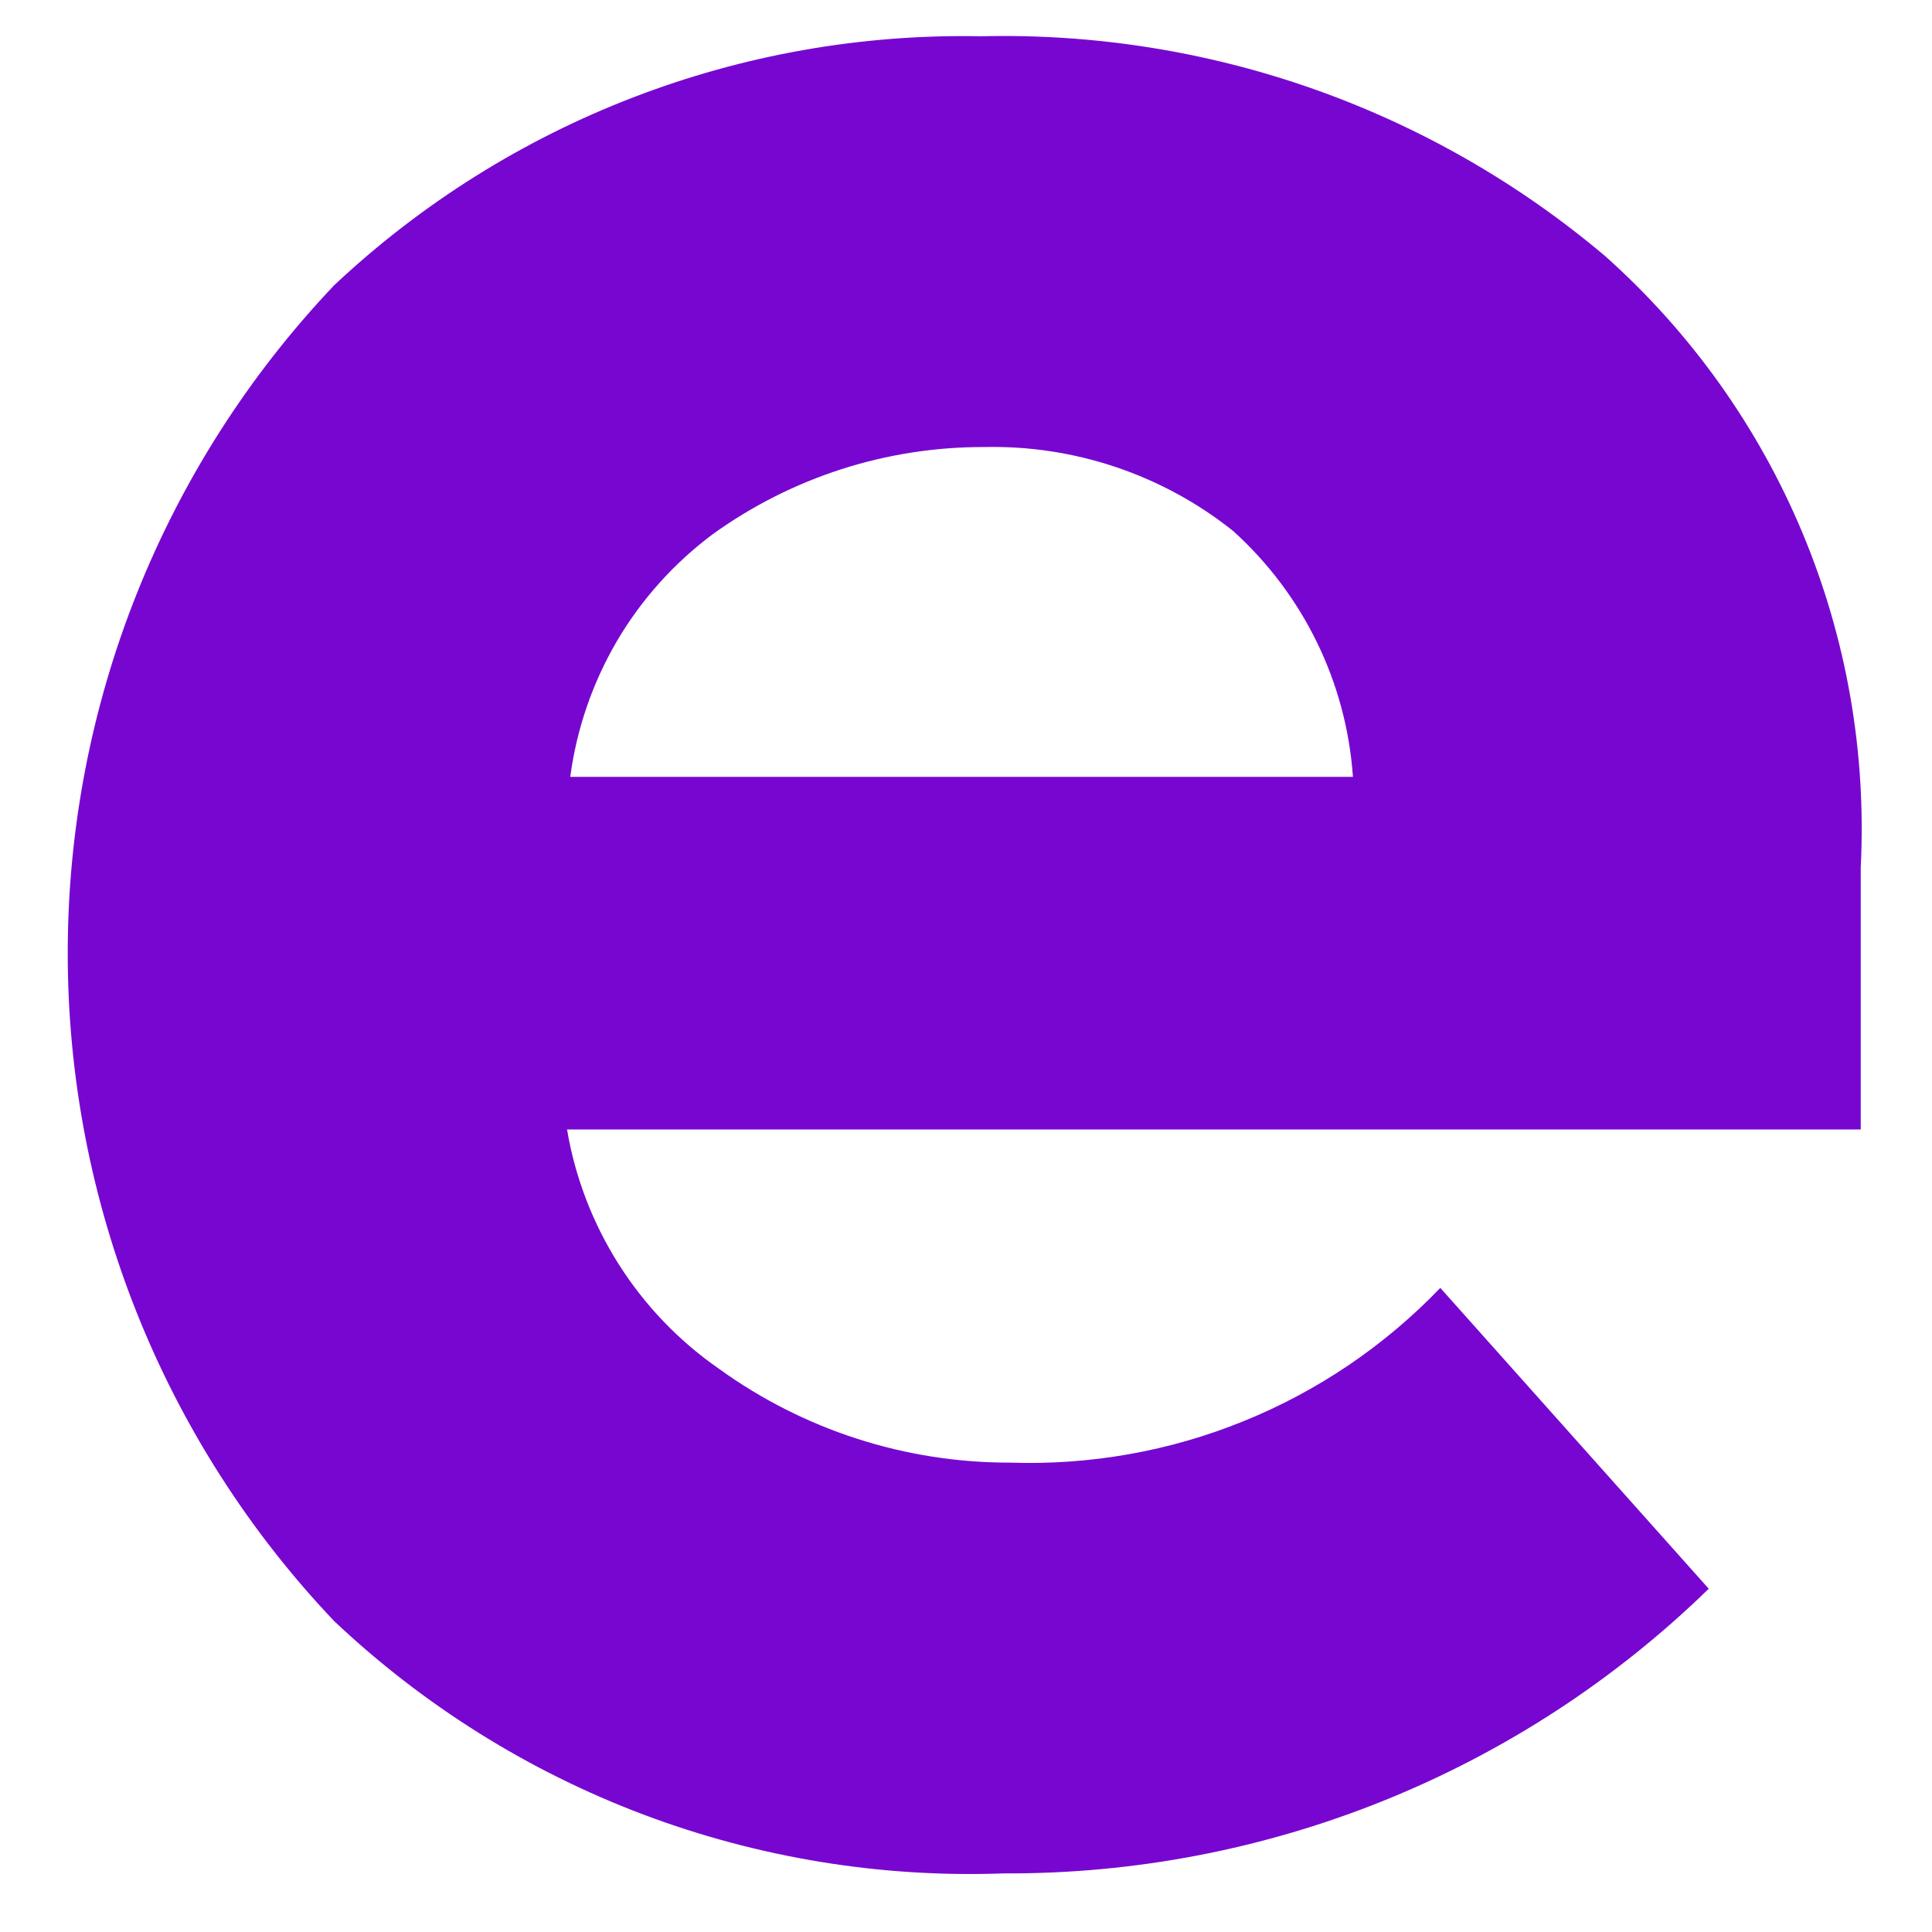 <svg width="18" height="18" viewBox="0 0 18 18" fill="none" xmlns="http://www.w3.org/2000/svg">
<path d="M15.92 14.802C14.163 16.514 11.804 17.466 9.351 17.454C8.207 17.496 7.066 17.309 5.995 16.906C4.924 16.502 3.945 15.889 3.113 15.103C1.519 13.424 0.631 11.196 0.631 8.881C0.631 6.565 1.519 4.338 3.113 2.658C4.742 1.127 6.905 0.294 9.14 0.338C11.264 0.286 13.333 1.015 14.956 2.387C15.753 3.098 16.381 3.978 16.793 4.964C17.205 5.95 17.39 7.015 17.336 8.082V10.523H5.283C5.358 10.97 5.523 11.398 5.766 11.781C6.009 12.164 6.326 12.494 6.699 12.753C7.488 13.323 8.437 13.629 9.411 13.627C10.156 13.652 10.898 13.521 11.588 13.24C12.279 12.96 12.902 12.537 13.419 11.999L15.92 14.802ZM11.49 4.948C10.833 4.423 10.011 4.146 9.17 4.165C8.261 4.162 7.376 4.447 6.639 4.978C6.278 5.248 5.975 5.586 5.747 5.974C5.52 6.363 5.372 6.792 5.313 7.238H12.605C12.544 6.359 12.144 5.539 11.49 4.948Z" fill="#7707D0"/>
</svg>
